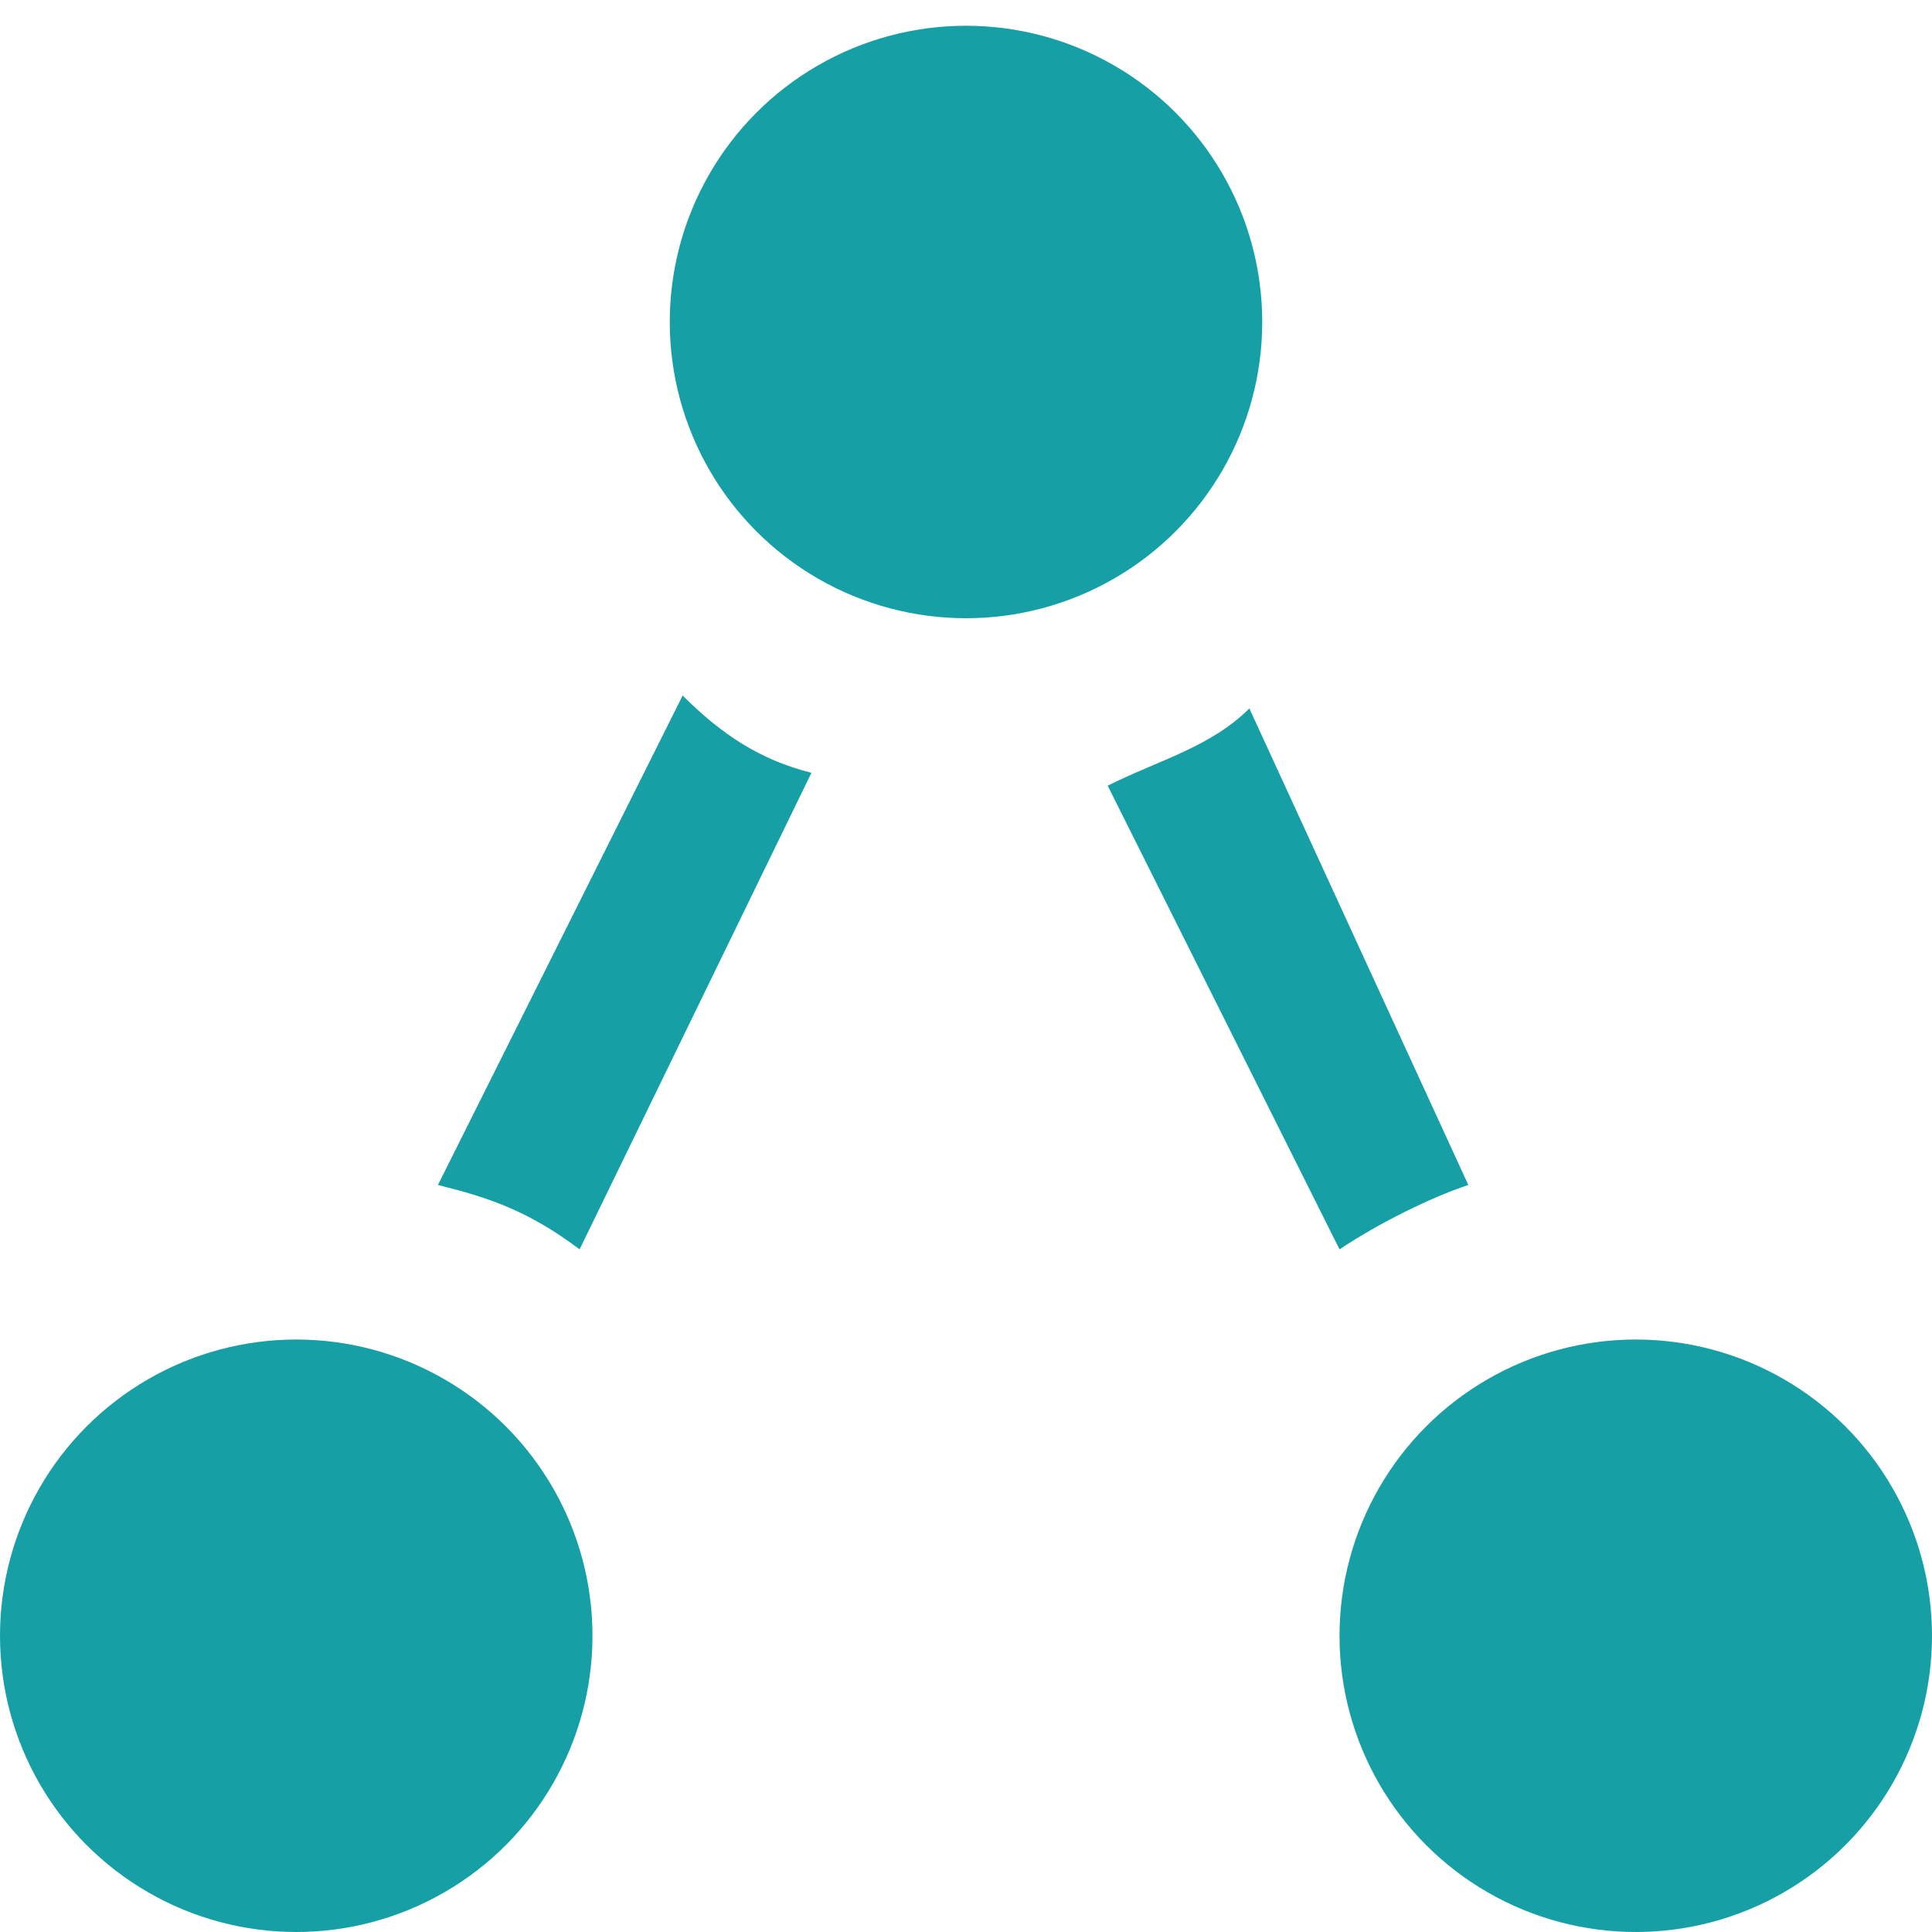 <svg id="Pencil" xmlns="http://www.w3.org/2000/svg" viewBox="0 0 15 15"><style>.st0{fill:#179fa6}</style><circle class="st0" cx="2.3" cy="12.7" r="2.3"/><circle class="st0" cx="12.7" cy="12.7" r="2.3"/><path class="st0" d="M4.5 9.7L6.3 6c-.4-.1-.7-.3-1-.6L3.4 9.2c.4.1.7.2 1.1.5zm5.2-4.2c-.3.3-.7.4-1.1.6l1.8 3.6c.3-.2.7-.4 1-.5L9.7 5.5z"/><circle class="st0" cx="7.5" cy="2.5" r="2.3"/></svg>